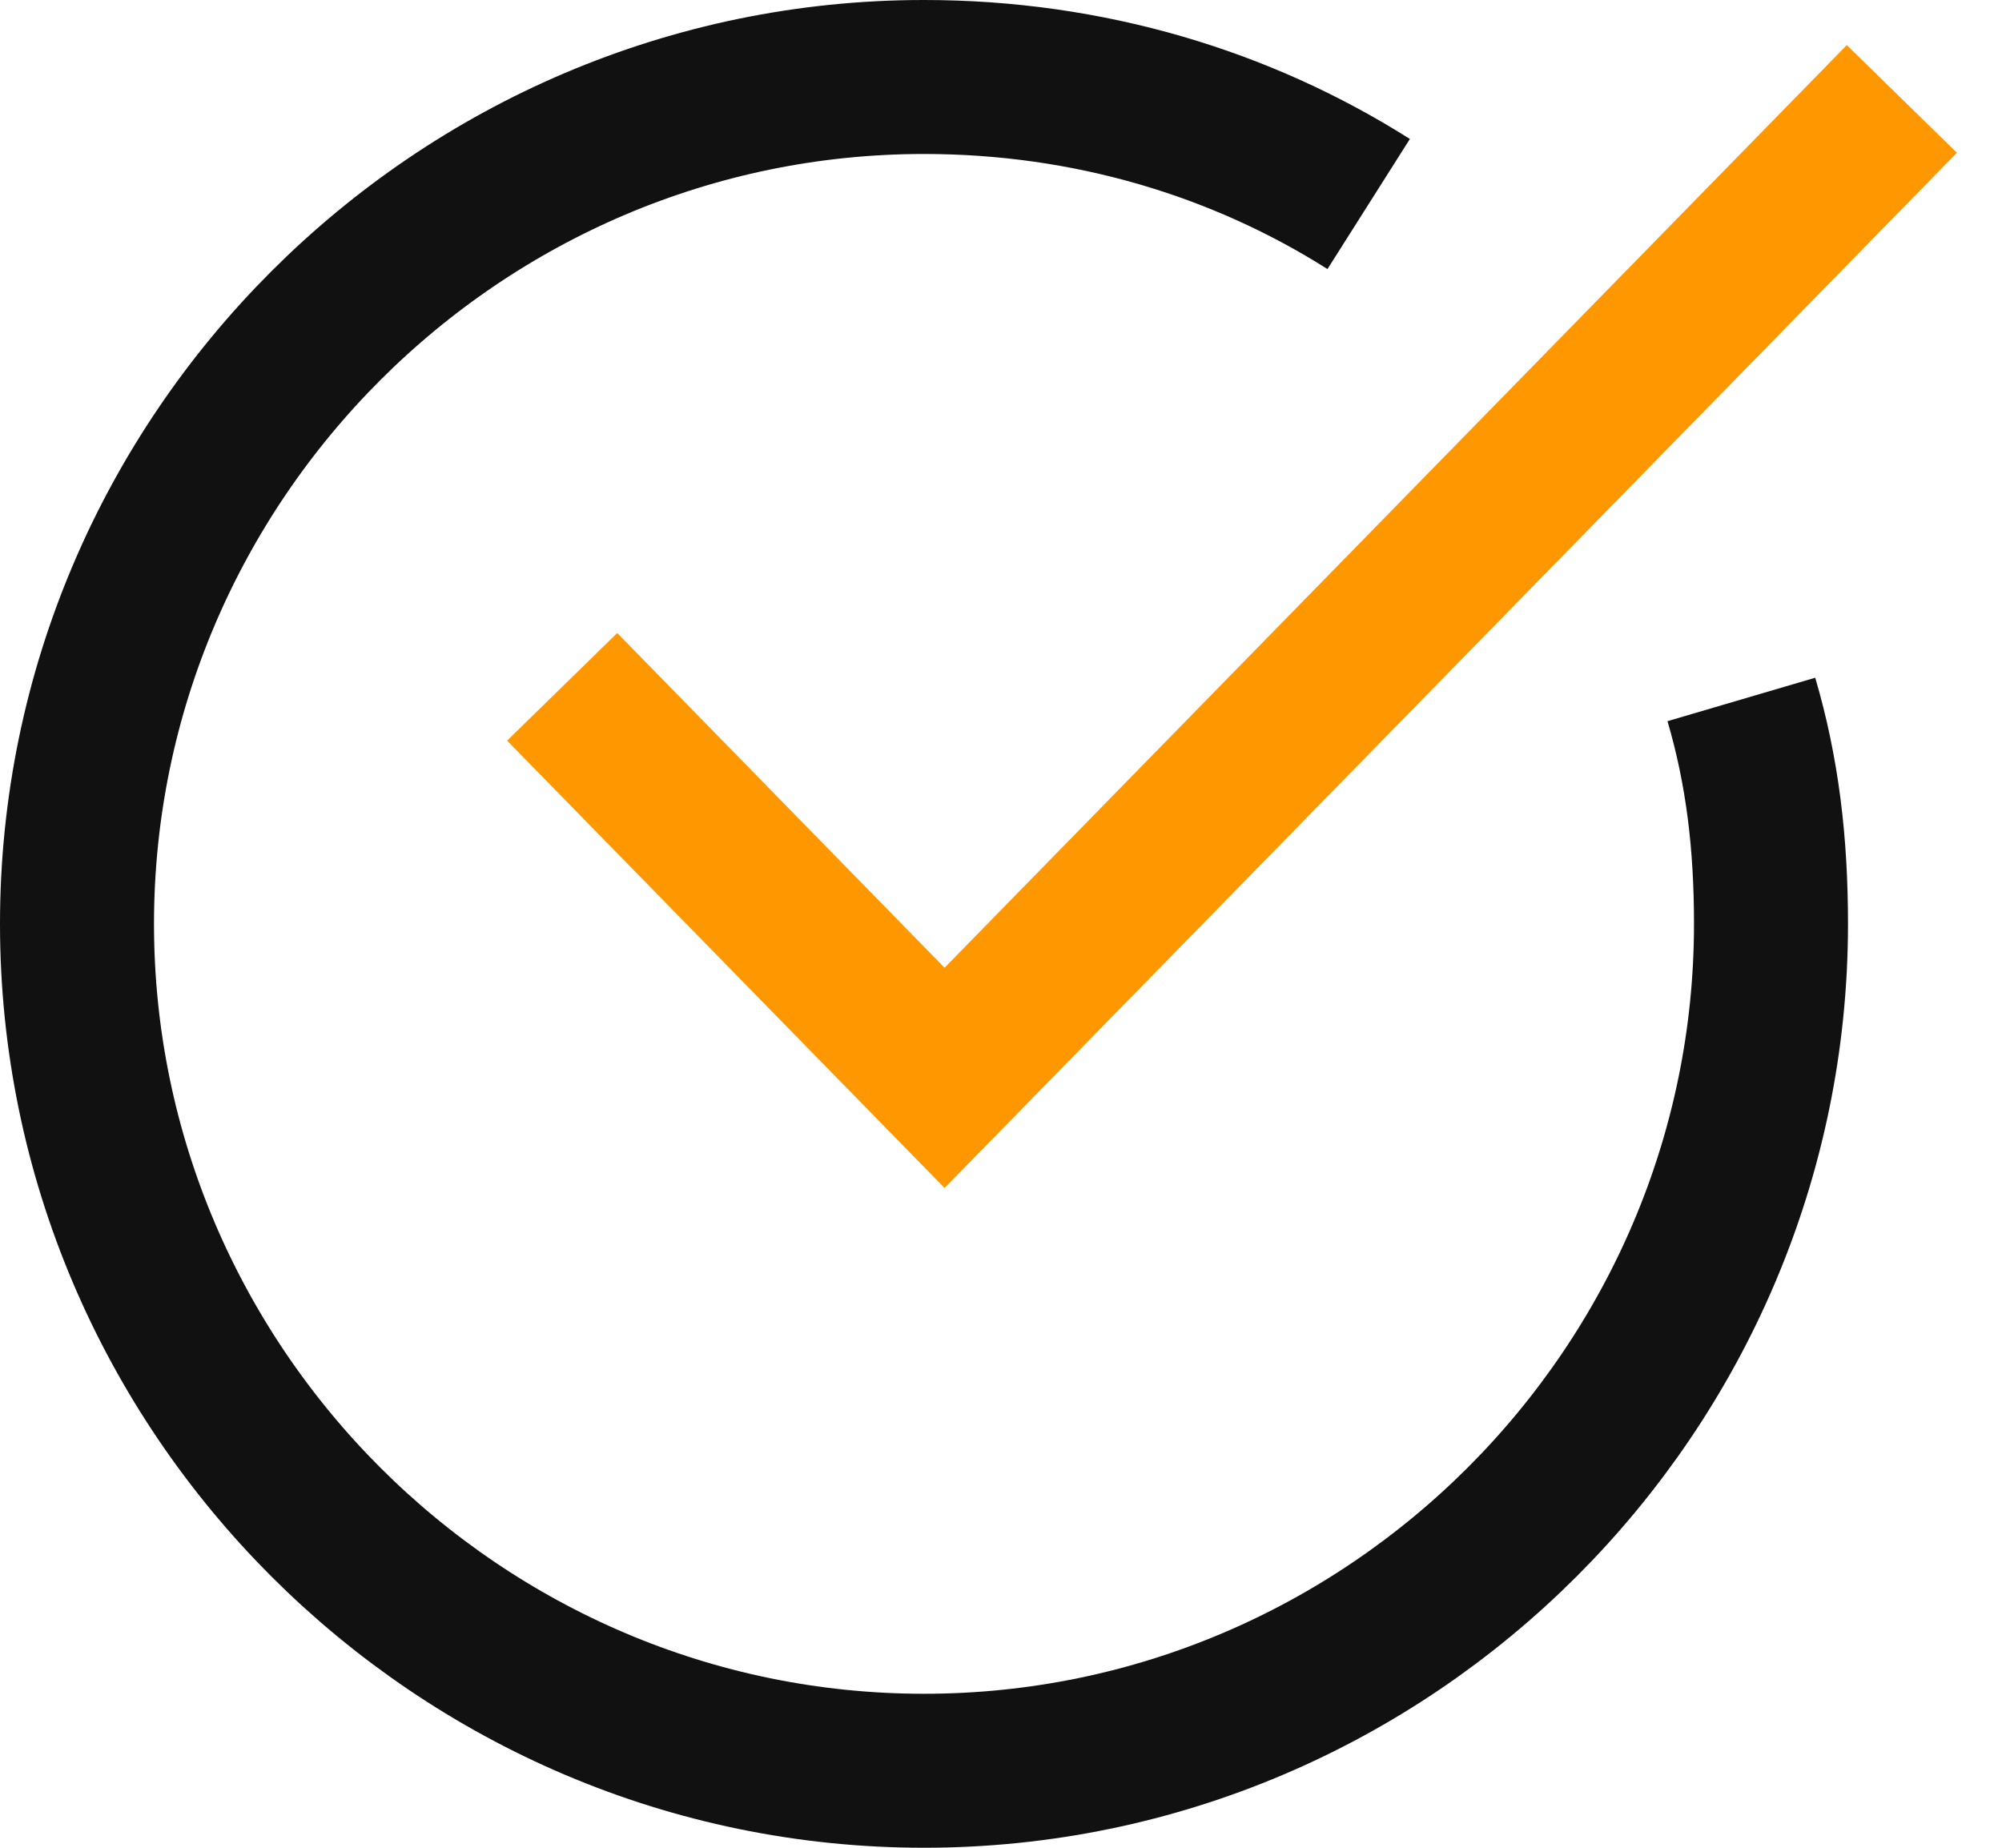 <?xml version="1.0" encoding="UTF-8"?>
<svg width="26px" height="24px" viewBox="0 0 26 24" version="1.1" xmlns="http://www.w3.org/2000/svg" xmlns:xlink="http://www.w3.org/1999/xlink">
    <!-- Generator: sketchtool 53.2 (72643) - https://sketchapp.com -->
    <title>BFB08E93-1A8C-482C-9A47-CEEDFF5146E8</title>
    <desc>Created with sketchtool.</desc>
    <g id="OpenSolar" stroke="none" stroke-width="1" fill="none" fill-rule="evenodd">
        <g id="SolarProjectPage/-Pasto" transform="translate(-369, -10365)" stroke-width="2">
            <g id="Group-12" transform="translate(364, 10366)">
                <g id="check-circle-07" transform="translate(6, 0)">
                    <path d="M21.615,8.085 C21.89,9.02 22,9.955 22,11 C22,17.05 17.05,22 11,22 C4.95,22 0,17.05 0,11 C0,4.95 4.95,0 11,0 C13.145,0 15.125,0.605 16.775,1.65" id="Path" stroke="#111111"></path>
                    <polyline id="Path" stroke="#FF9800" stroke-linecap="square" points="7 8.636 11.267 13 23 1"></polyline>
                </g>
            </g>
        </g>
    </g>
</svg>